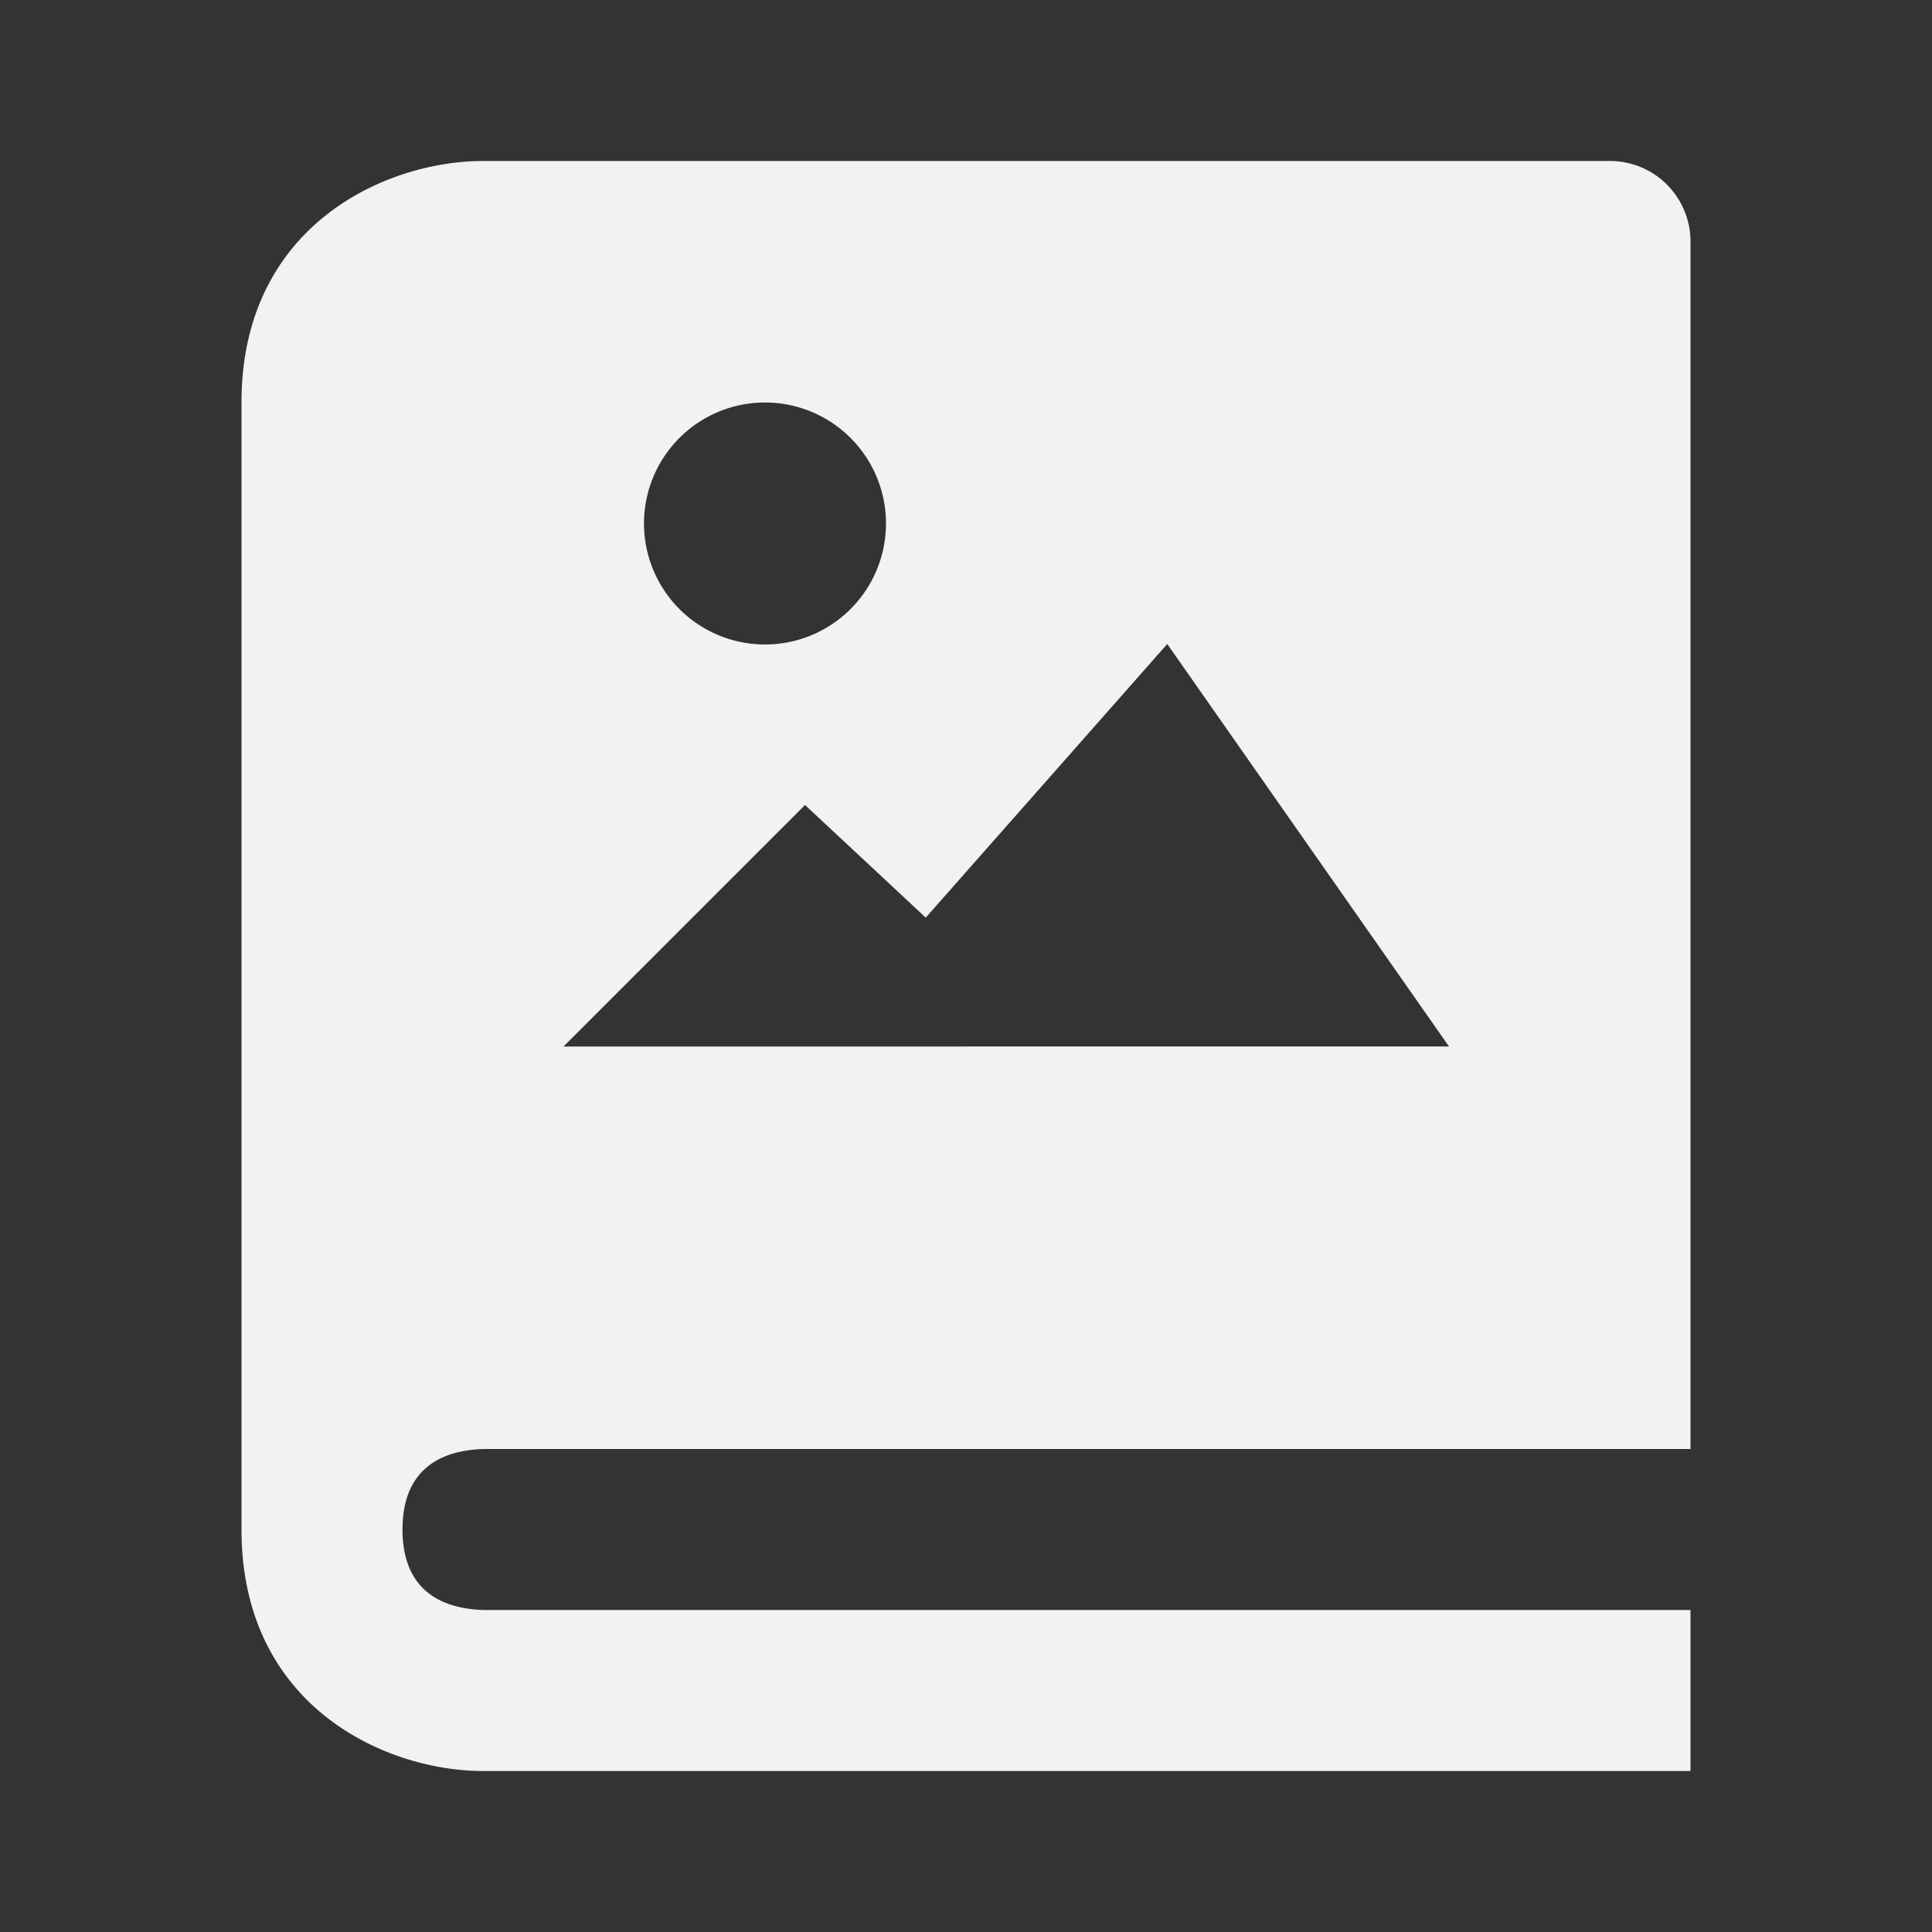 <svg stroke="#f2f2f2" fill="#f2f2f2" stroke-width="0" viewBox="0 0 24 24" height="1em" width="1em" xmlns="http://www.w3.org/2000/svg"><rect x="0" y="0" width="24" height="24" fill="#333333" stroke="none"/><path d="M20 2H6c-1.206 0-3 .799-3 3v14c0 2.201 1.794 3 3 3h15v-2H6.012C5.55 19.988 5 19.806 5 19s.55-.988 1.012-1H21V3a1 1 0 0 0-1-1zM9.503 5a1.503 1.503 0 1 1 0 3.006 1.503 1.503 0 0 1 0-3.006zM12 13H7l3-3 1.5 1.399L14.5 8l3.5 5h-6z"></path></svg>